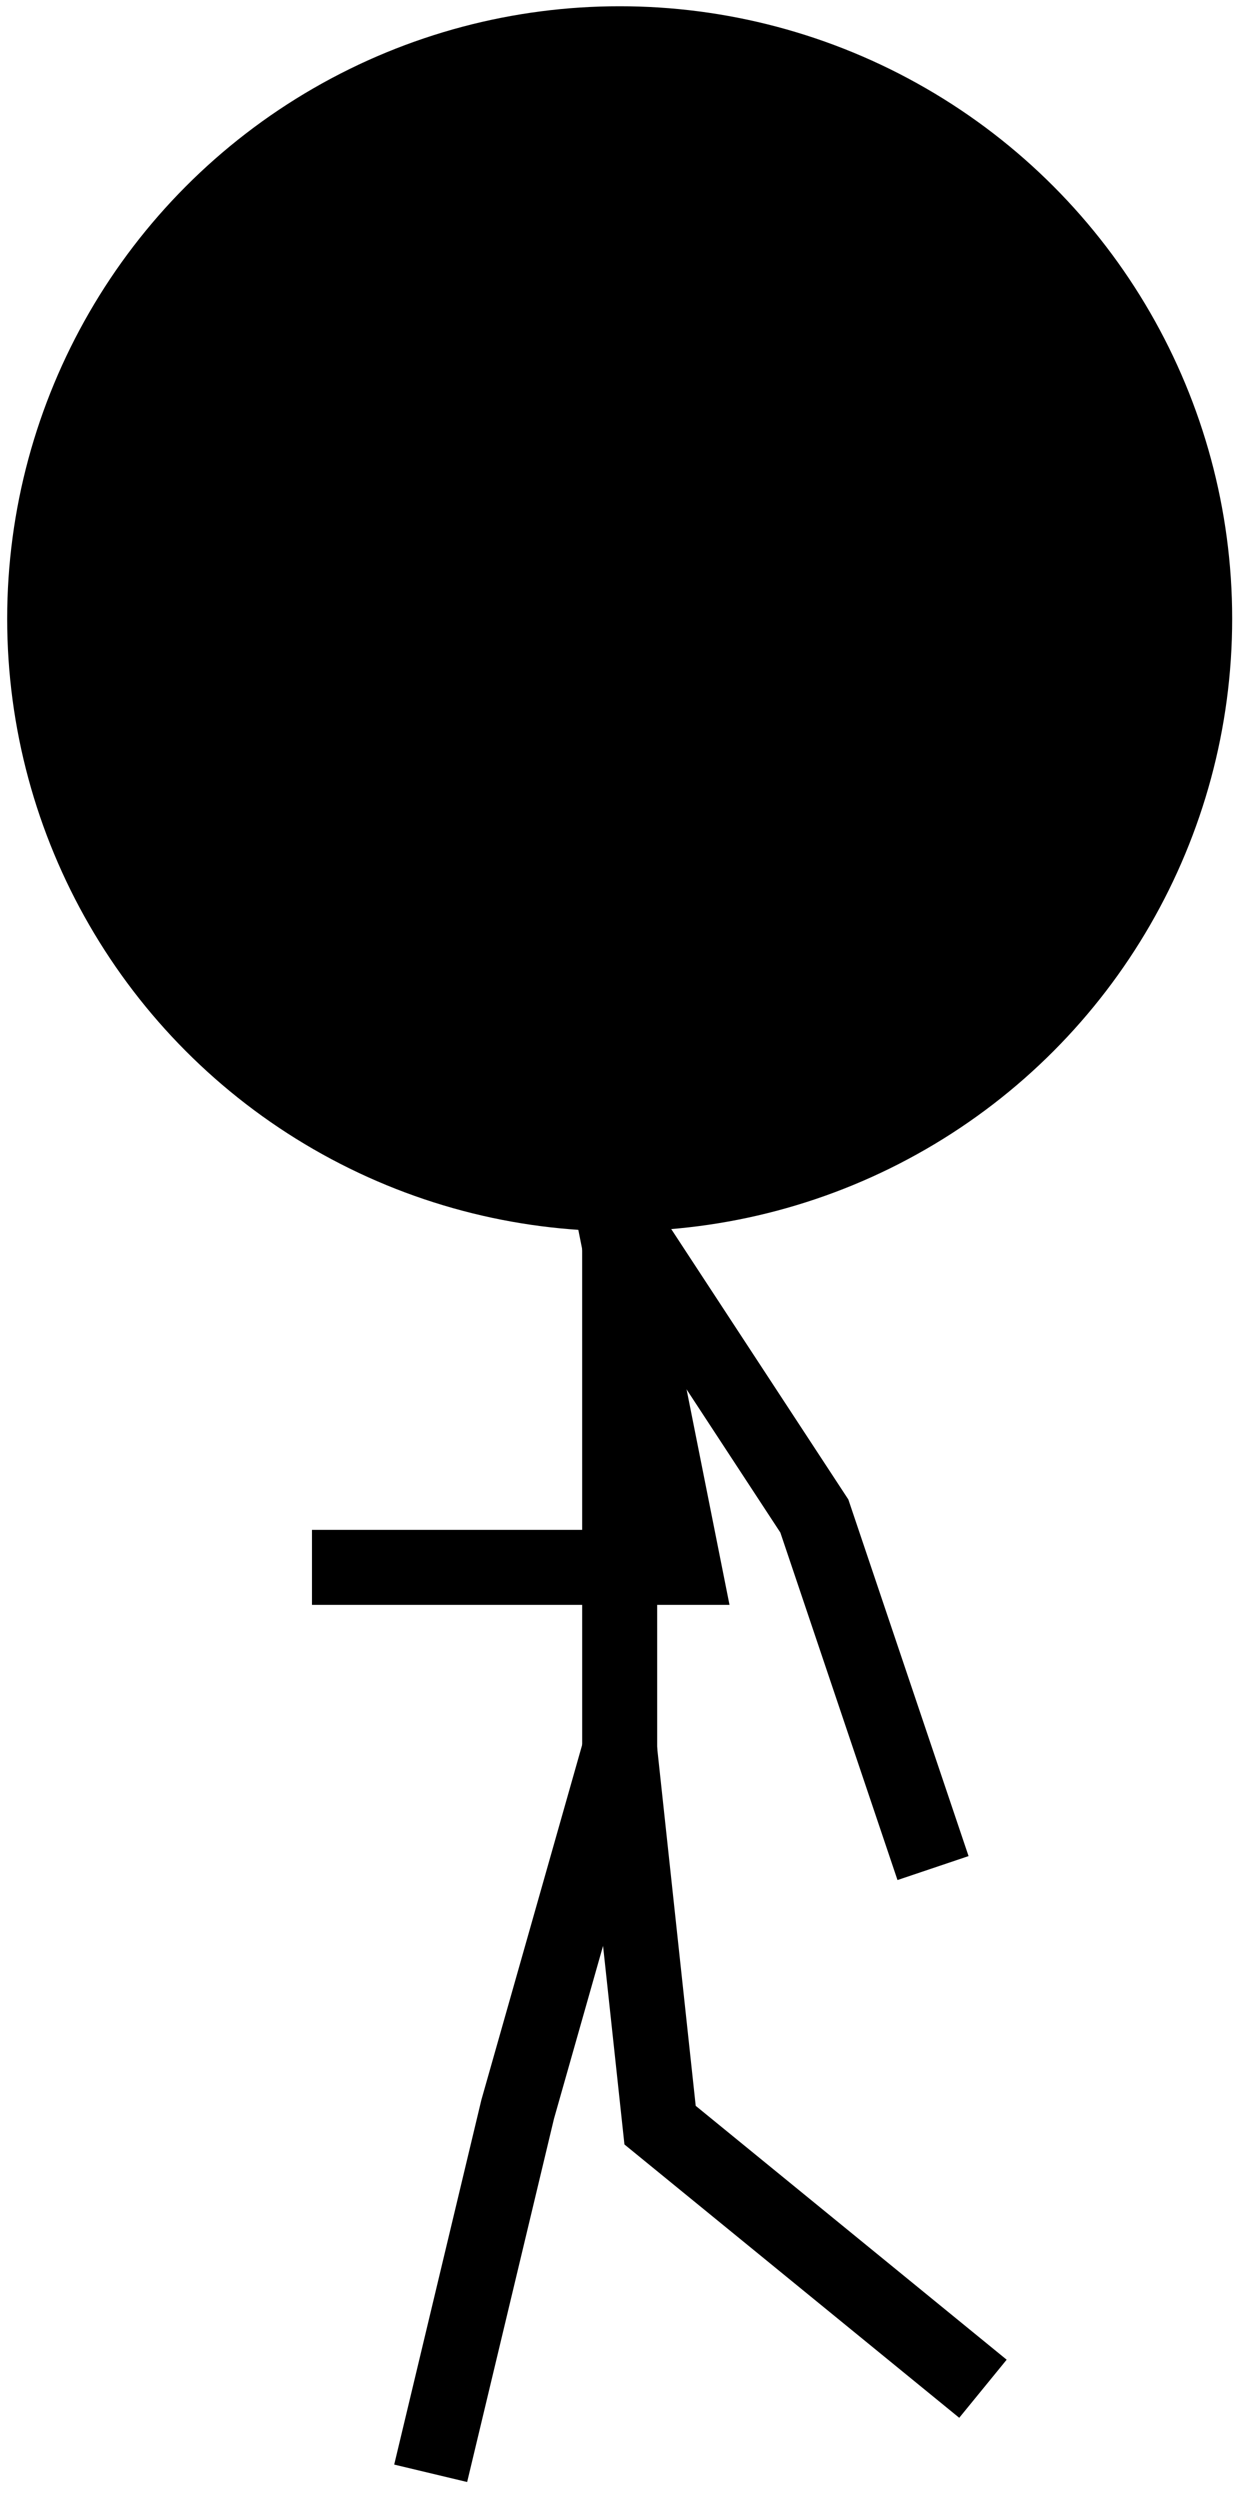 <?xml version="1.0" encoding="utf-8"?>
<!-- Generator: Adobe Illustrator 16.0.0, SVG Export Plug-In . SVG Version: 6.00 Build 0)  -->
<!DOCTYPE svg PUBLIC "-//W3C//DTD SVG 1.1//EN" "http://www.w3.org/Graphics/SVG/1.1/DTD/svg11.dtd">
<svg version="1.1" id="player-model" xmlns="http://www.w3.org/2000/svg" xmlns:xlink="http://www.w3.org/1999/xlink" x="0px"
	 y="0px" width="50px" height="100px" viewBox="0 0 50 100" enable-background="new 0 0 50 100" xml:space="preserve">
<ellipse fill="#000000" stroke="#000000" stroke-width="3" stroke-miterlimit="10" cx="24.787" cy="24.75" rx="23" ry="23"/>
<line fill="none" stroke="#000000" stroke-width="3" stroke-miterlimit="10" x1="24.787" y1="70" x2="24.786" y2="48.75"/>
<polyline fill="none" stroke="#000000" stroke-width="3" stroke-miterlimit="10" points="39.318,95.55 26.403,85.006 24.787,70 "/>
<polyline fill="none" stroke="#000000" stroke-width="3" stroke-miterlimit="10" points="17.227,98.932 20.707,84.373 24.787,70 "/>
<polyline fill="none" stroke="#000000" stroke-width="3" stroke-miterlimit="10" points="37.321,74.723 32.574,60.641 24.786,48.75 
	"/>
<polyline fill="none" stroke="#000000" stroke-width="3" stroke-miterlimit="10" points="12.479,62.695 27.352,62.695 24.574,48.75 
	"/>
</svg>
